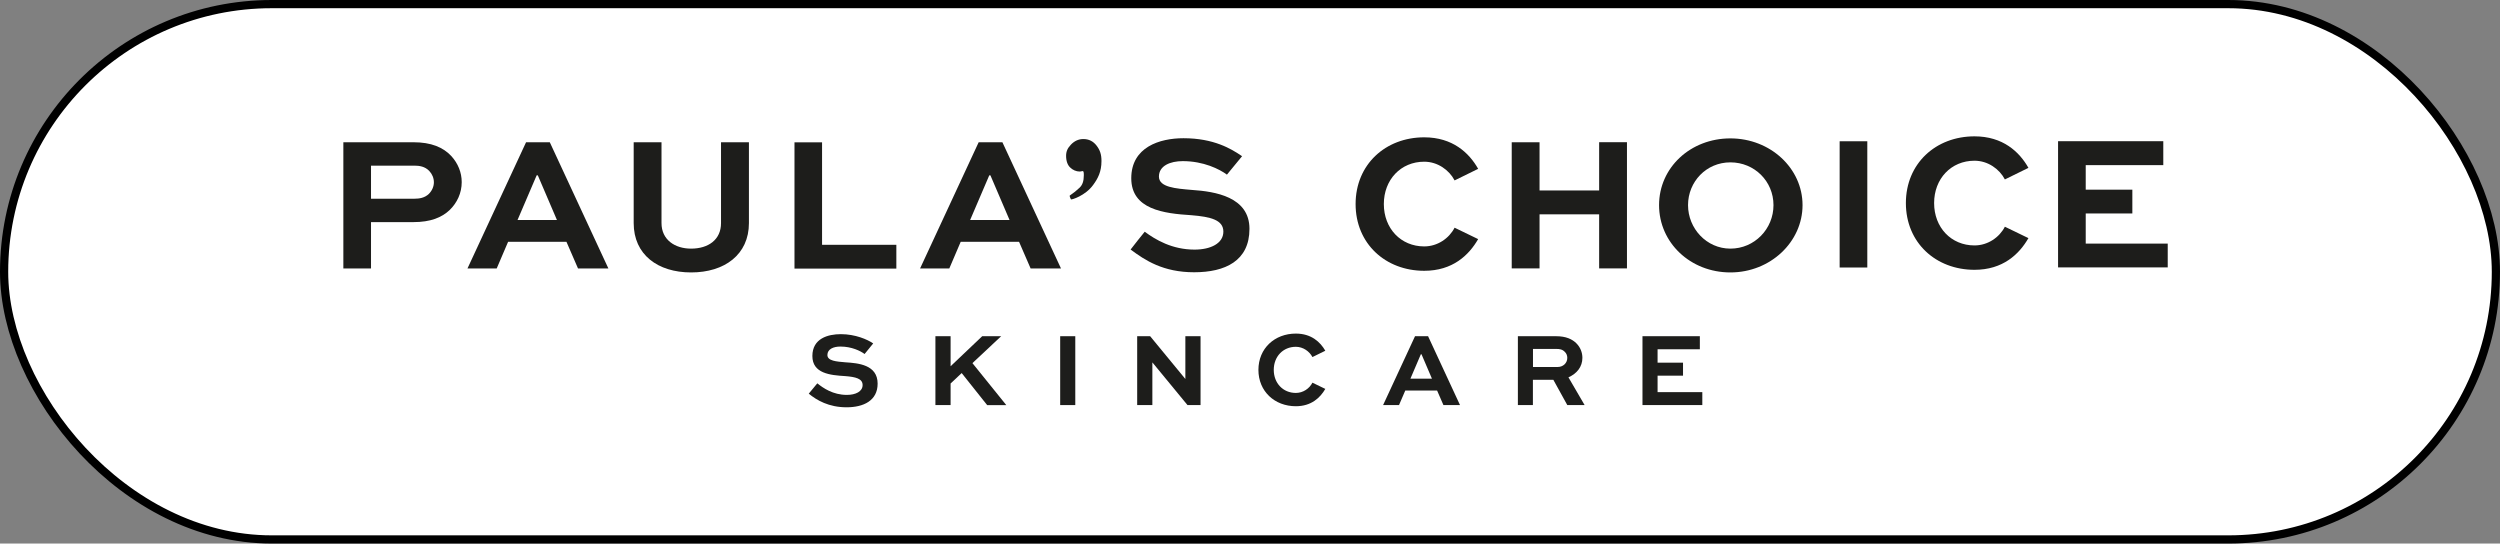 <?xml version="1.0" encoding="UTF-8"?>
<svg id="Ebene_2" data-name="Ebene 2" xmlns="http://www.w3.org/2000/svg" viewBox="0 0 304.57 66.22">
  <rect x="0" y="0" width="304.57" height="66.22" fill="#808080" stroke="none"/>
  <defs>
    <style>
      .cls-1 {
        fill: #1d1d1b;
      }

      .cls-2 {
        fill: #fff;
        stroke: #000;
        stroke-miterlimit: 10;
      }
    </style>
  </defs>
  <g id="Ebene_1-2" data-name="Ebene 1">
    <rect class="cls-2" x=".5" y=".5" width="303.57" height="65.22" rx="32.61" ry="32.61"/>
    <g>
      <g>
        <path class="cls-1" d="m41.83,32.71v-15.38h8.53c2.17,0,3.63.61,4.64,1.7.8.89,1.25,1.98,1.25,3.16,0,1.34-.57,2.52-1.46,3.39-.97.92-2.33,1.48-4.43,1.48h-5.16v5.65h-3.37Zm3.37-12.53v4.03h5.28c.59,0,1.25-.09,1.77-.59.38-.38.61-.89.61-1.41s-.21-1.01-.57-1.39c-.52-.54-1.2-.64-1.81-.64h-5.28Z"/>
        <path class="cls-1" d="m64.08,17.33h2.9l7.14,15.38h-3.7l-1.41-3.25h-7.11l-1.39,3.25h-3.56l7.14-15.38Zm-1.04,9.47h4.81l-2.33-5.44h-.14l-2.33,5.44Z"/>
        <path class="cls-1" d="m91.24,17.33v9.85c0,3.84-2.97,6.01-7.04,6.01s-7-2.17-7-6.01v-9.85h3.39v9.85c0,2.03,1.63,3.11,3.6,3.11,2.1,0,3.65-1.08,3.65-3.11v-9.85h3.39Z"/>
        <path class="cls-1" d="m100.15,17.33v12.49h9.05v2.9h-12.41v-15.38h3.37Z"/>
        <path class="cls-1" d="m119.22,17.33h2.9l7.14,15.38h-3.7l-1.41-3.25h-7.11l-1.39,3.25h-3.56l7.14-15.38Zm-1.04,9.47h4.81l-2.33-5.44h-.14l-2.33,5.44Z"/>
        <path class="cls-1" d="m165.15,24.86c0-4.83,3.65-8.13,8.36-8.13,3.46,0,5.47,1.89,6.57,3.84l-2.87,1.41c-.66-1.27-2.07-2.28-3.7-2.28-2.85,0-4.92,2.19-4.92,5.16s2.07,5.16,4.92,5.16c1.63,0,3.04-.99,3.7-2.28l2.87,1.39c-1.13,1.96-3.11,3.86-6.57,3.86-4.71,0-8.36-3.3-8.36-8.13Z"/>
        <path class="cls-1" d="m210.81,16.86c4.88,0,8.79,3.65,8.79,8.13s-3.91,8.2-8.79,8.2-8.69-3.63-8.69-8.2,3.82-8.13,8.69-8.13Zm0,13.43c2.94,0,5.25-2.4,5.25-5.3s-2.31-5.21-5.25-5.21-5.16,2.36-5.16,5.21,2.26,5.3,5.16,5.3Z"/>
        <path class="cls-1" d="m224.12,32.59v-15.38h3.37v15.38h-3.37Z"/>
        <path class="cls-1" d="m232.19,24.74c0-4.83,3.65-8.13,8.36-8.13,3.46,0,5.47,1.89,6.57,3.84l-2.87,1.41c-.66-1.27-2.07-2.28-3.7-2.28-2.85,0-4.92,2.19-4.92,5.16s2.07,5.16,4.92,5.16c1.63,0,3.04-.99,3.7-2.28l2.87,1.39c-1.13,1.96-3.11,3.86-6.57,3.86-4.71,0-8.36-3.3-8.36-8.13Z"/>
        <path class="cls-1" d="m259.78,26.01h-5.68v3.67h9.99v2.9h-13.36v-15.38h12.82v2.92h-9.45v2.99h5.68v2.9Z"/>
        <path class="cls-1" d="m134.19,19.62c0,1.3-.43,2.12-1.02,2.92-.95,1.31-2.64,1.82-2.7,1.75-.05-.07-.19-.43-.15-.46.47-.32.87-.64,1.21-.97.34-.33.51-.78.51-1.53,0-.18-.01-.31-.03-.38s-.06-.11-.12-.11c-.04,0-.09.01-.15.03-.05.02-.12.03-.19.03-.44,0-.87-.19-1.19-.51-.28-.27-.48-.74-.48-1.4,0-.55.18-.94.59-1.37s.91-.68,1.51-.68c.67,0,1.21.27,1.62.81s.59,1.06.59,1.87Z"/>
        <path class="cls-1" d="m149.48,21.28c-.92-.68-2.85-1.65-5.39-1.65-1.53,0-2.9.57-2.9,1.88s2.03,1.46,4.03,1.63c2.8.19,7,.83,7,4.74s-2.97,5.29-6.74,5.29-5.97-1.45-7.74-2.77c.35-.45,1.4-1.8,1.72-2.17,1.33.99,3.35,2.18,6.07,2.18,1.95,0,3.51-.75,3.51-2.19s-1.58-1.81-3.89-2c-3.37-.21-7.33-.7-7.33-4.5s3.46-4.88,6.36-4.88c3.7,0,5.82,1.29,7.14,2.19l-1.84,2.24Z"/>
        <path class="cls-1" d="m184.17,32.71v-15.38h3.39s0,5.87,0,5.87h7.26v-5.88h3.39v15.38h-3.39v-6.59h-7.26v6.59h-3.39Z"/>
      </g>
      <g>
        <path class="cls-1" d="m105.32,43.12c-.5-.37-1.56-.9-2.94-.9-.84,0-1.58.31-1.58,1.03s1.11.8,2.2.89c1.53.1,3.92.28,3.92,2.6,0,2.07-1.72,2.88-3.78,2.88-2.17,0-3.64-.86-4.61-1.66l1.04-1.26c.71.57,1.9,1.41,3.6,1.41,1.07,0,1.92-.41,1.92-1.2s-.86-.99-2.12-1.09c-1.84-.11-4-.32-4-2.45s1.89-2.66,3.47-2.66c1.75,0,3.23.64,3.94,1.13l-1.05,1.29Z"/>
        <path class="cls-1" d="m115.82,44.61l3.84-3.65h2.31l-3.5,3.28,4.13,5.12h-2.33l-3.11-3.91-1.35,1.27v2.63h-1.85v-8.39h1.85v3.65Z"/>
        <path class="cls-1" d="m129.16,49.35v-8.39h1.84v8.39h-1.84Z"/>
        <path class="cls-1" d="m146.26,40.96v8.39h-1.59l-4.27-5.19h-.01v5.19h-1.85v-8.39h1.58l4.28,5.2h.01v-5.2h1.85Z"/>
        <path class="cls-1" d="m153.31,45.07c0-2.64,1.99-4.43,4.56-4.43,1.89,0,2.98,1.03,3.59,2.09l-1.57.77c-.36-.69-1.13-1.25-2.02-1.25-1.56,0-2.69,1.19-2.69,2.81s1.13,2.81,2.69,2.81c.89,0,1.66-.54,2.02-1.25l1.57.76c-.62,1.07-1.7,2.11-3.59,2.11-2.57,0-4.56-1.8-4.56-4.43Z"/>
        <path class="cls-1" d="m172.4,40.96h1.58l3.89,8.39h-2.02l-.77-1.77h-3.88l-.76,1.77h-1.94l3.89-8.39Zm-.57,5.17h2.62l-1.27-2.97h-.08l-1.27,2.97Z"/>
        <path class="cls-1" d="m184.92,49.35v-8.39h4.65c1.2,0,1.98.35,2.52.91.44.46.69,1.07.69,1.73,0,1.08-.67,1.92-1.7,2.37l1.97,3.38h-2.11l-1.7-3.08h-2.49v3.08h-1.84Zm1.84-6.84v2.2h3.01c.64,0,1.17-.46,1.17-1.11,0-.28-.1-.54-.3-.73-.3-.32-.67-.36-1-.36h-2.88Z"/>
        <path class="cls-1" d="m205.04,45.77h-3.1v2h5.45v1.58h-7.29v-8.39h6.99v1.59h-5.15v1.63h3.1v1.58Z"/>
      </g>
    </g>
  </g>
</svg>
